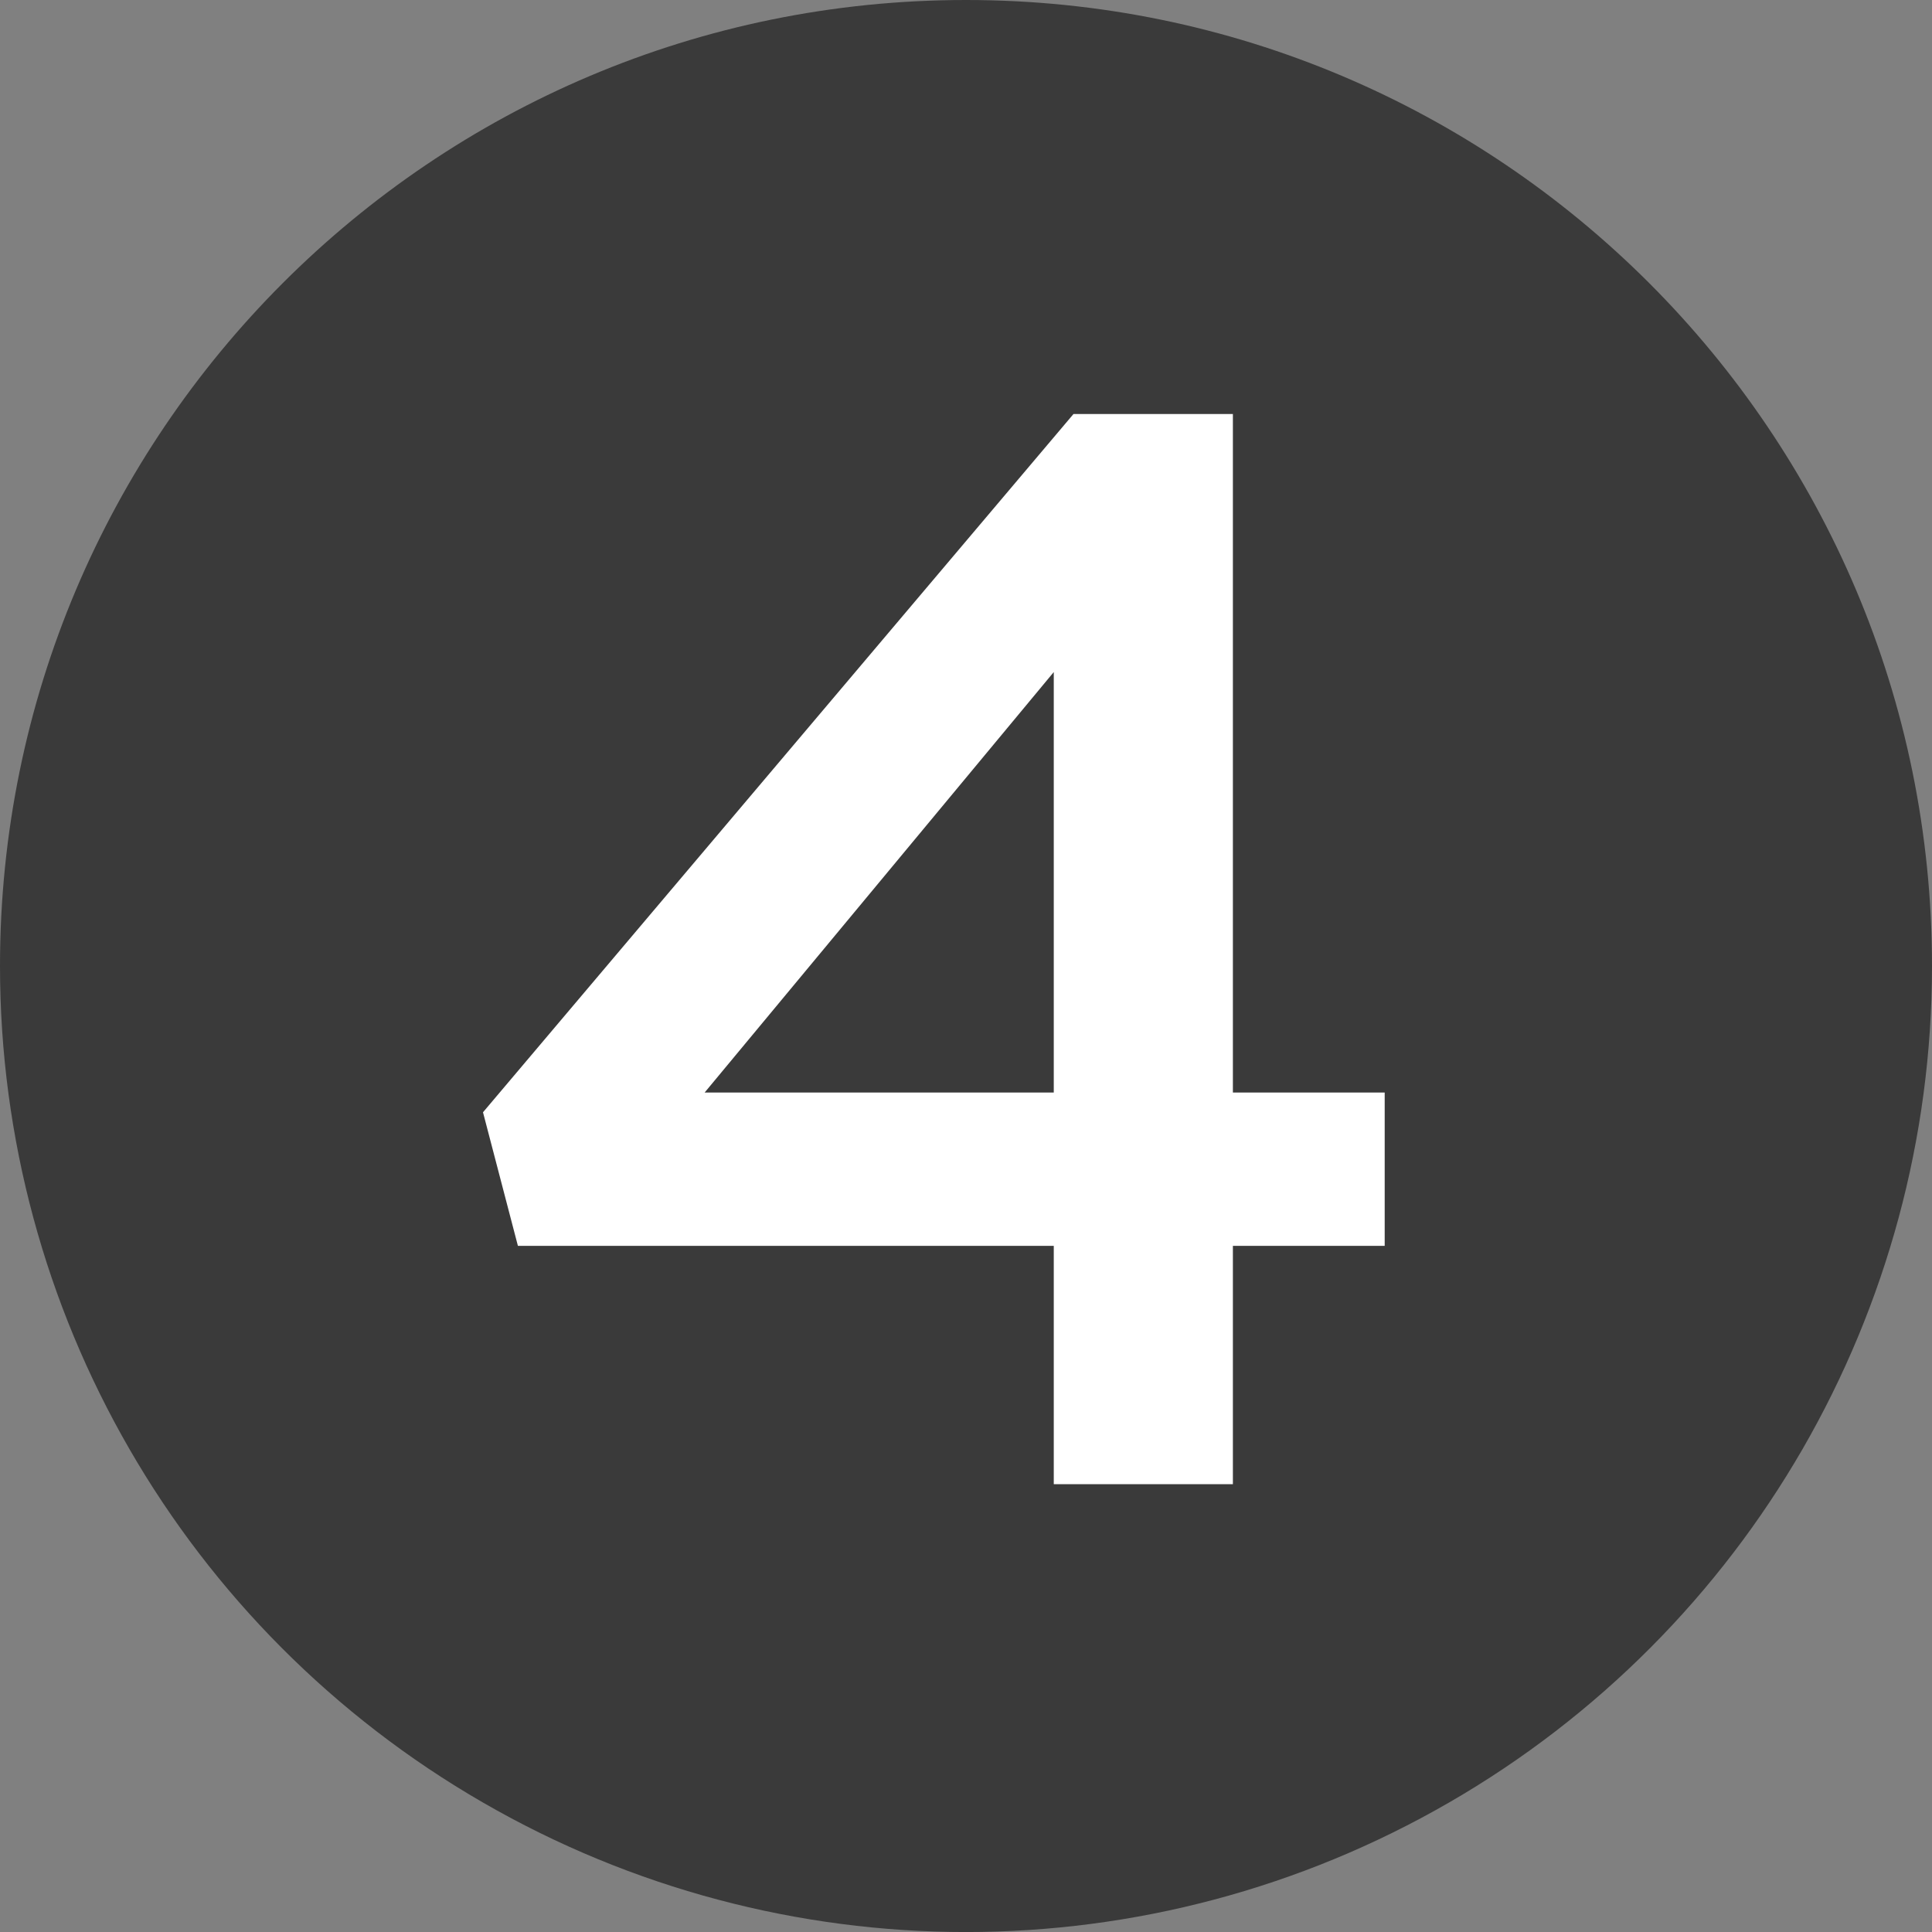 <?xml version="1.0" encoding="UTF-8"?>
<svg width="14px" height="14px" viewBox="0 0 14 14" version="1.1" xmlns="http://www.w3.org/2000/svg" xmlns:xlink="http://www.w3.org/1999/xlink">
    <rect x="0" y="0" width="14" height="14" fill="#808080" stroke="none"/>
    <!-- Generator: Sketch 46.2 (44496) - http://www.bohemiancoding.com/sketch -->
    <title>Group 4</title>
    <desc>Created with Sketch.</desc>
    <defs></defs>
    <g id="Page-1" stroke="none" stroke-width="1" fill="none" fill-rule="evenodd">
        <g id="1215" transform="translate(-717, -524)">
            <g id="Group-4" transform="translate(717, 524)">
                <path d="M0,7 C-3.72657051e-08,9.501 1.334,11.812 3.5,13.062 C5.666,14.313 8.334,14.313 10.5,13.062 C12.666,11.812 14,9.501 14,7 C14,3.134 10.866,0 7,0 C3.134,0 0,3.134 0,7 Z" id="Shape-Copy-2" fill="#3A3A3A" fill-rule="nonzero"></path>
                <path d="M7.636,10.755 L7.636,9.028 L3.753,9.028 L3.5,8.06 L7.779,3 L8.934,3 L8.934,7.917 L10.034,7.917 L10.034,9.028 L8.934,9.028 L8.934,10.755 L7.636,10.755 Z M5.106,7.917 L7.636,7.917 L7.636,4.87 L5.106,7.917 Z" id="4" fill="#FFFFFF"></path>
            </g>
        </g>
    </g>
</svg>